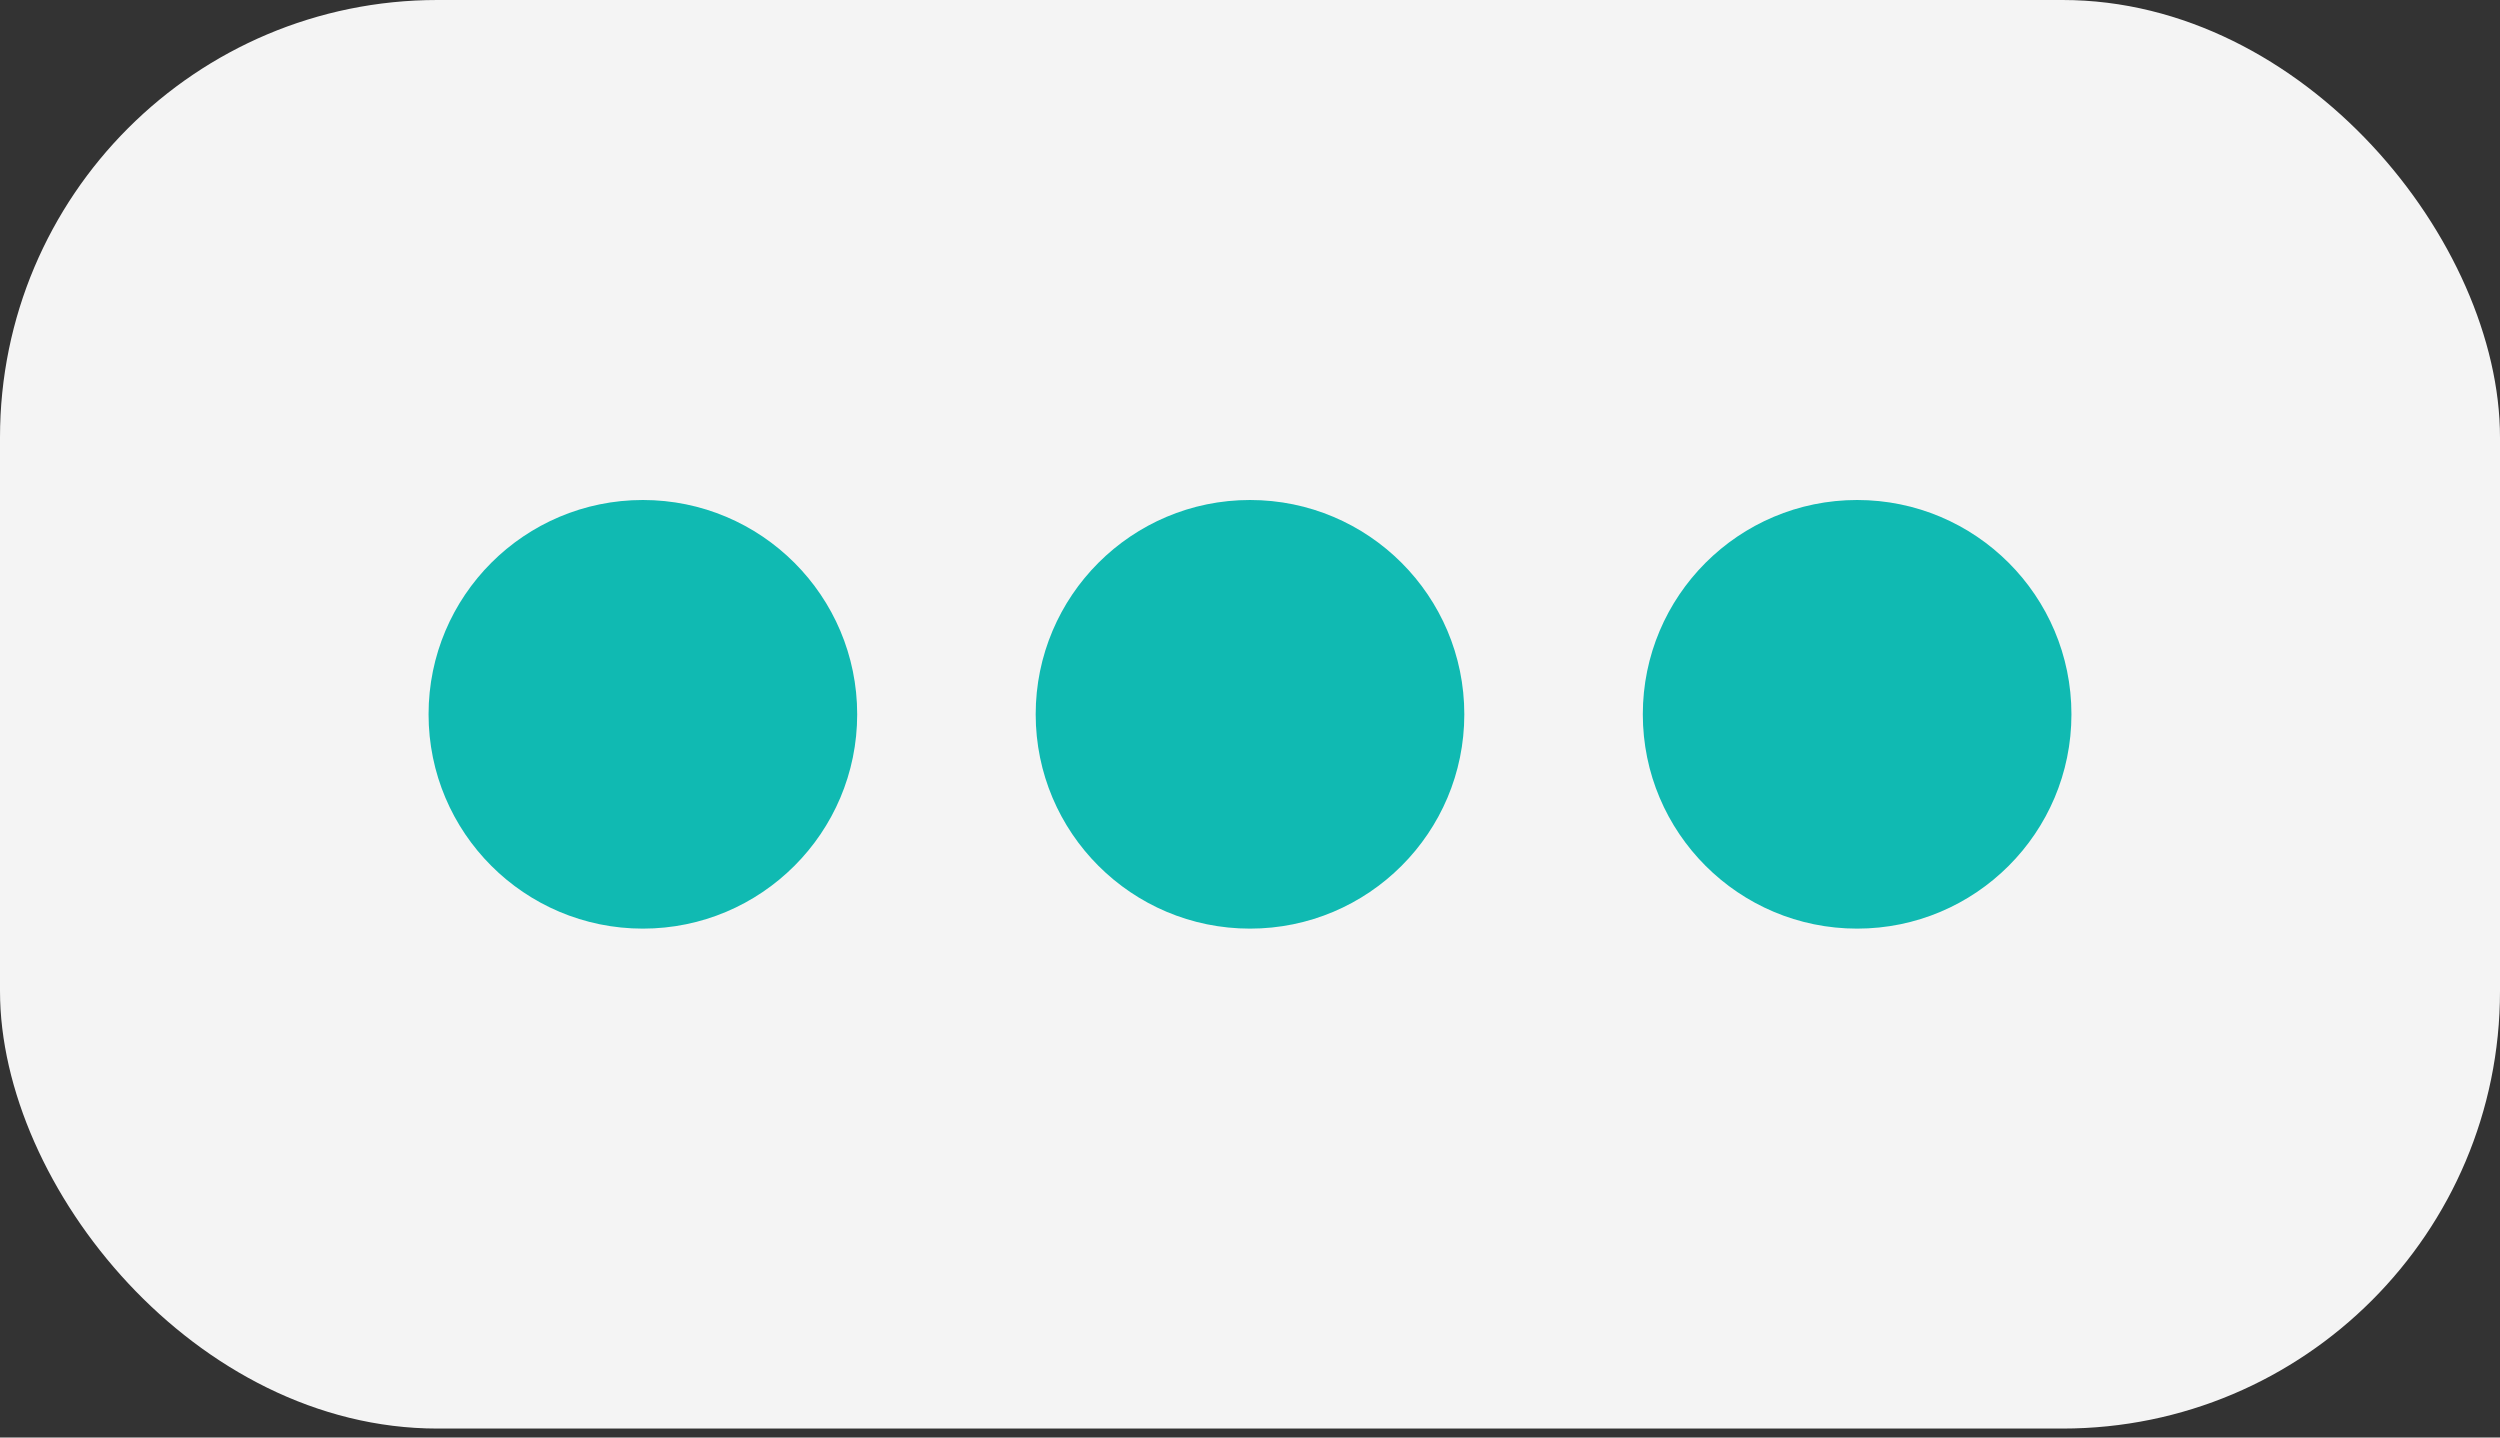 <svg width="40" height="23" viewBox="0 0 40 23" fill="none" xmlns="http://www.w3.org/2000/svg">
<rect x="0" y="0" width="40" height="23" fill="#333333" stroke="none"/>
<rect width="40" height="22.857" rx="7" fill="#F4F4F4"/>
<circle cx="10.286" cy="11.429" r="3.429" fill="#10BAB2"/>
<circle cx="20" cy="11.429" r="3.429" fill="#10BAB2"/>
<circle cx="29.714" cy="11.429" r="3.429" fill="#10BAB2"/>
</svg>
